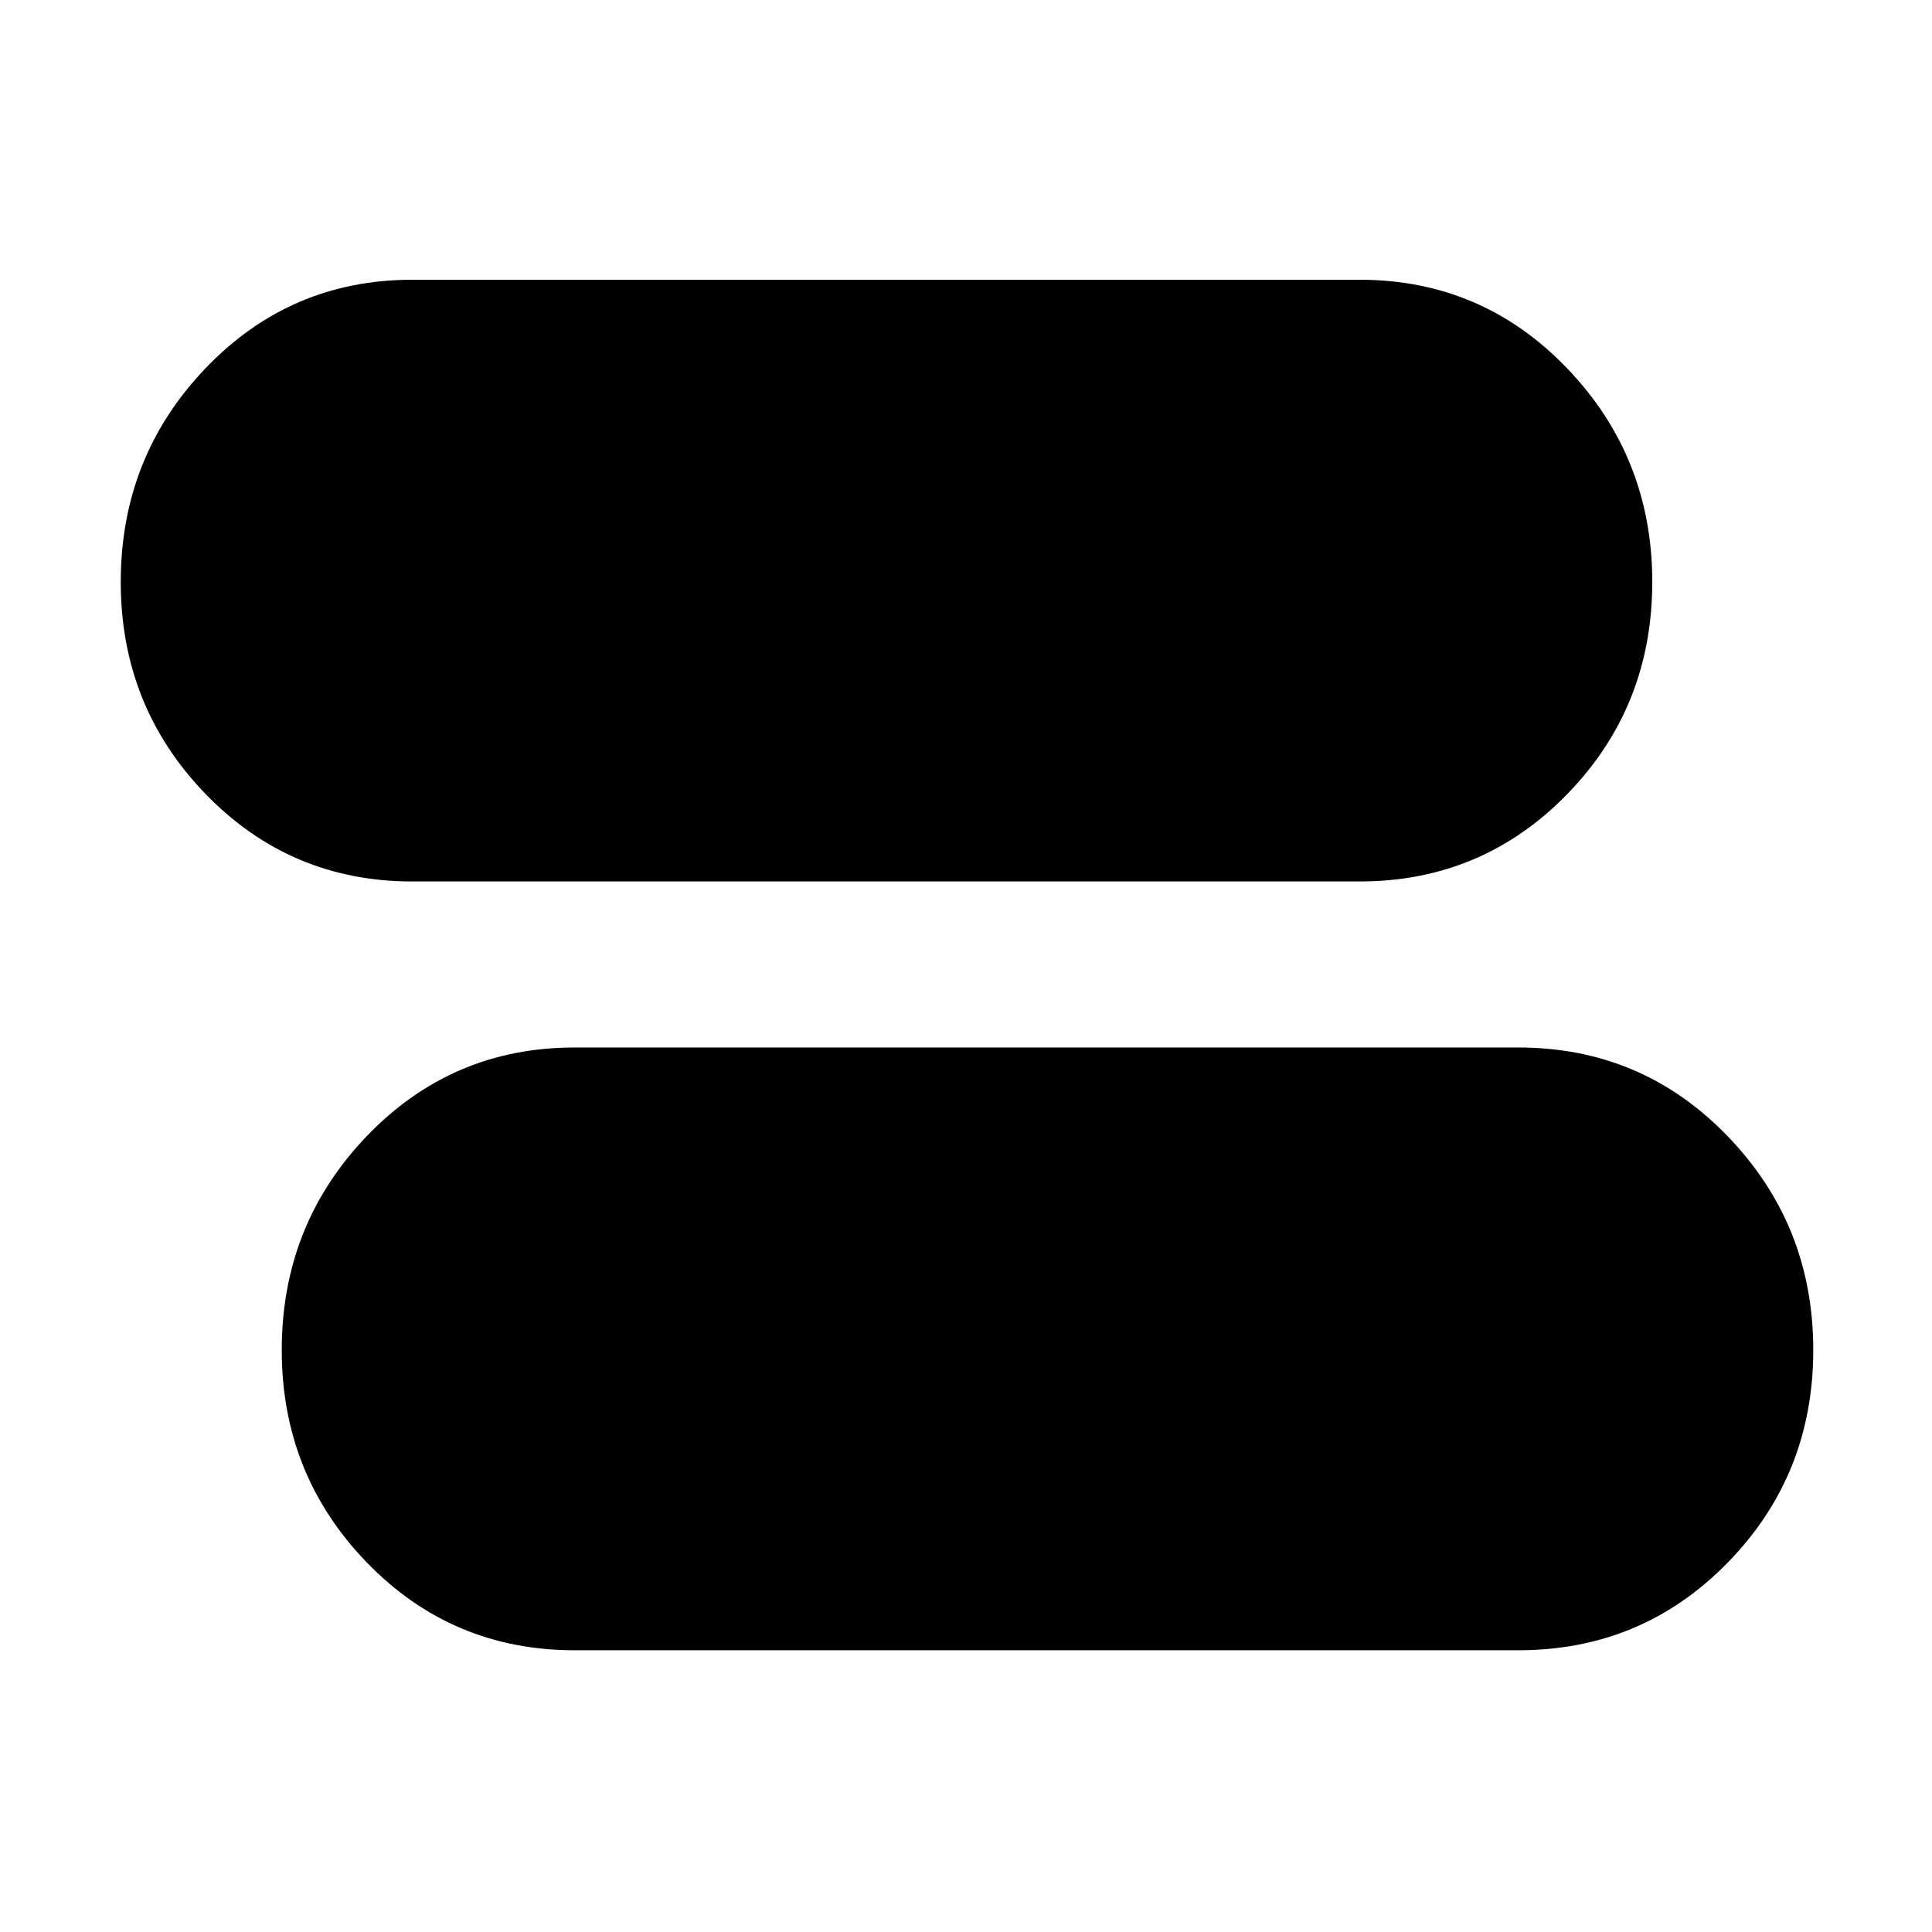 <svg xmlns="http://www.w3.org/2000/svg" height="48" viewBox="0 -960 960 960" width="48"><path d="M285.5-140q-61.01 0-103.25-43.64Q140-227.29 140-289.15q0-62.28 42.25-106.31 42.24-44.04 103.25-44.04h469q61.42 0 103.96 44.08Q901-351.34 901-289.19q0 62.15-42.54 105.67T754.5-140h-469Zm-80.55-382q-60.78 0-102.87-43.54Q60-609.08 60-670.8q0-62.13 42.08-106.16Q144.17-821 204.95-821H675.5q61.01 0 103.25 44.08Q821-732.84 821-670.83q0 62-42.25 105.42Q736.51-522 675.5-522H204.95Z"/></svg>